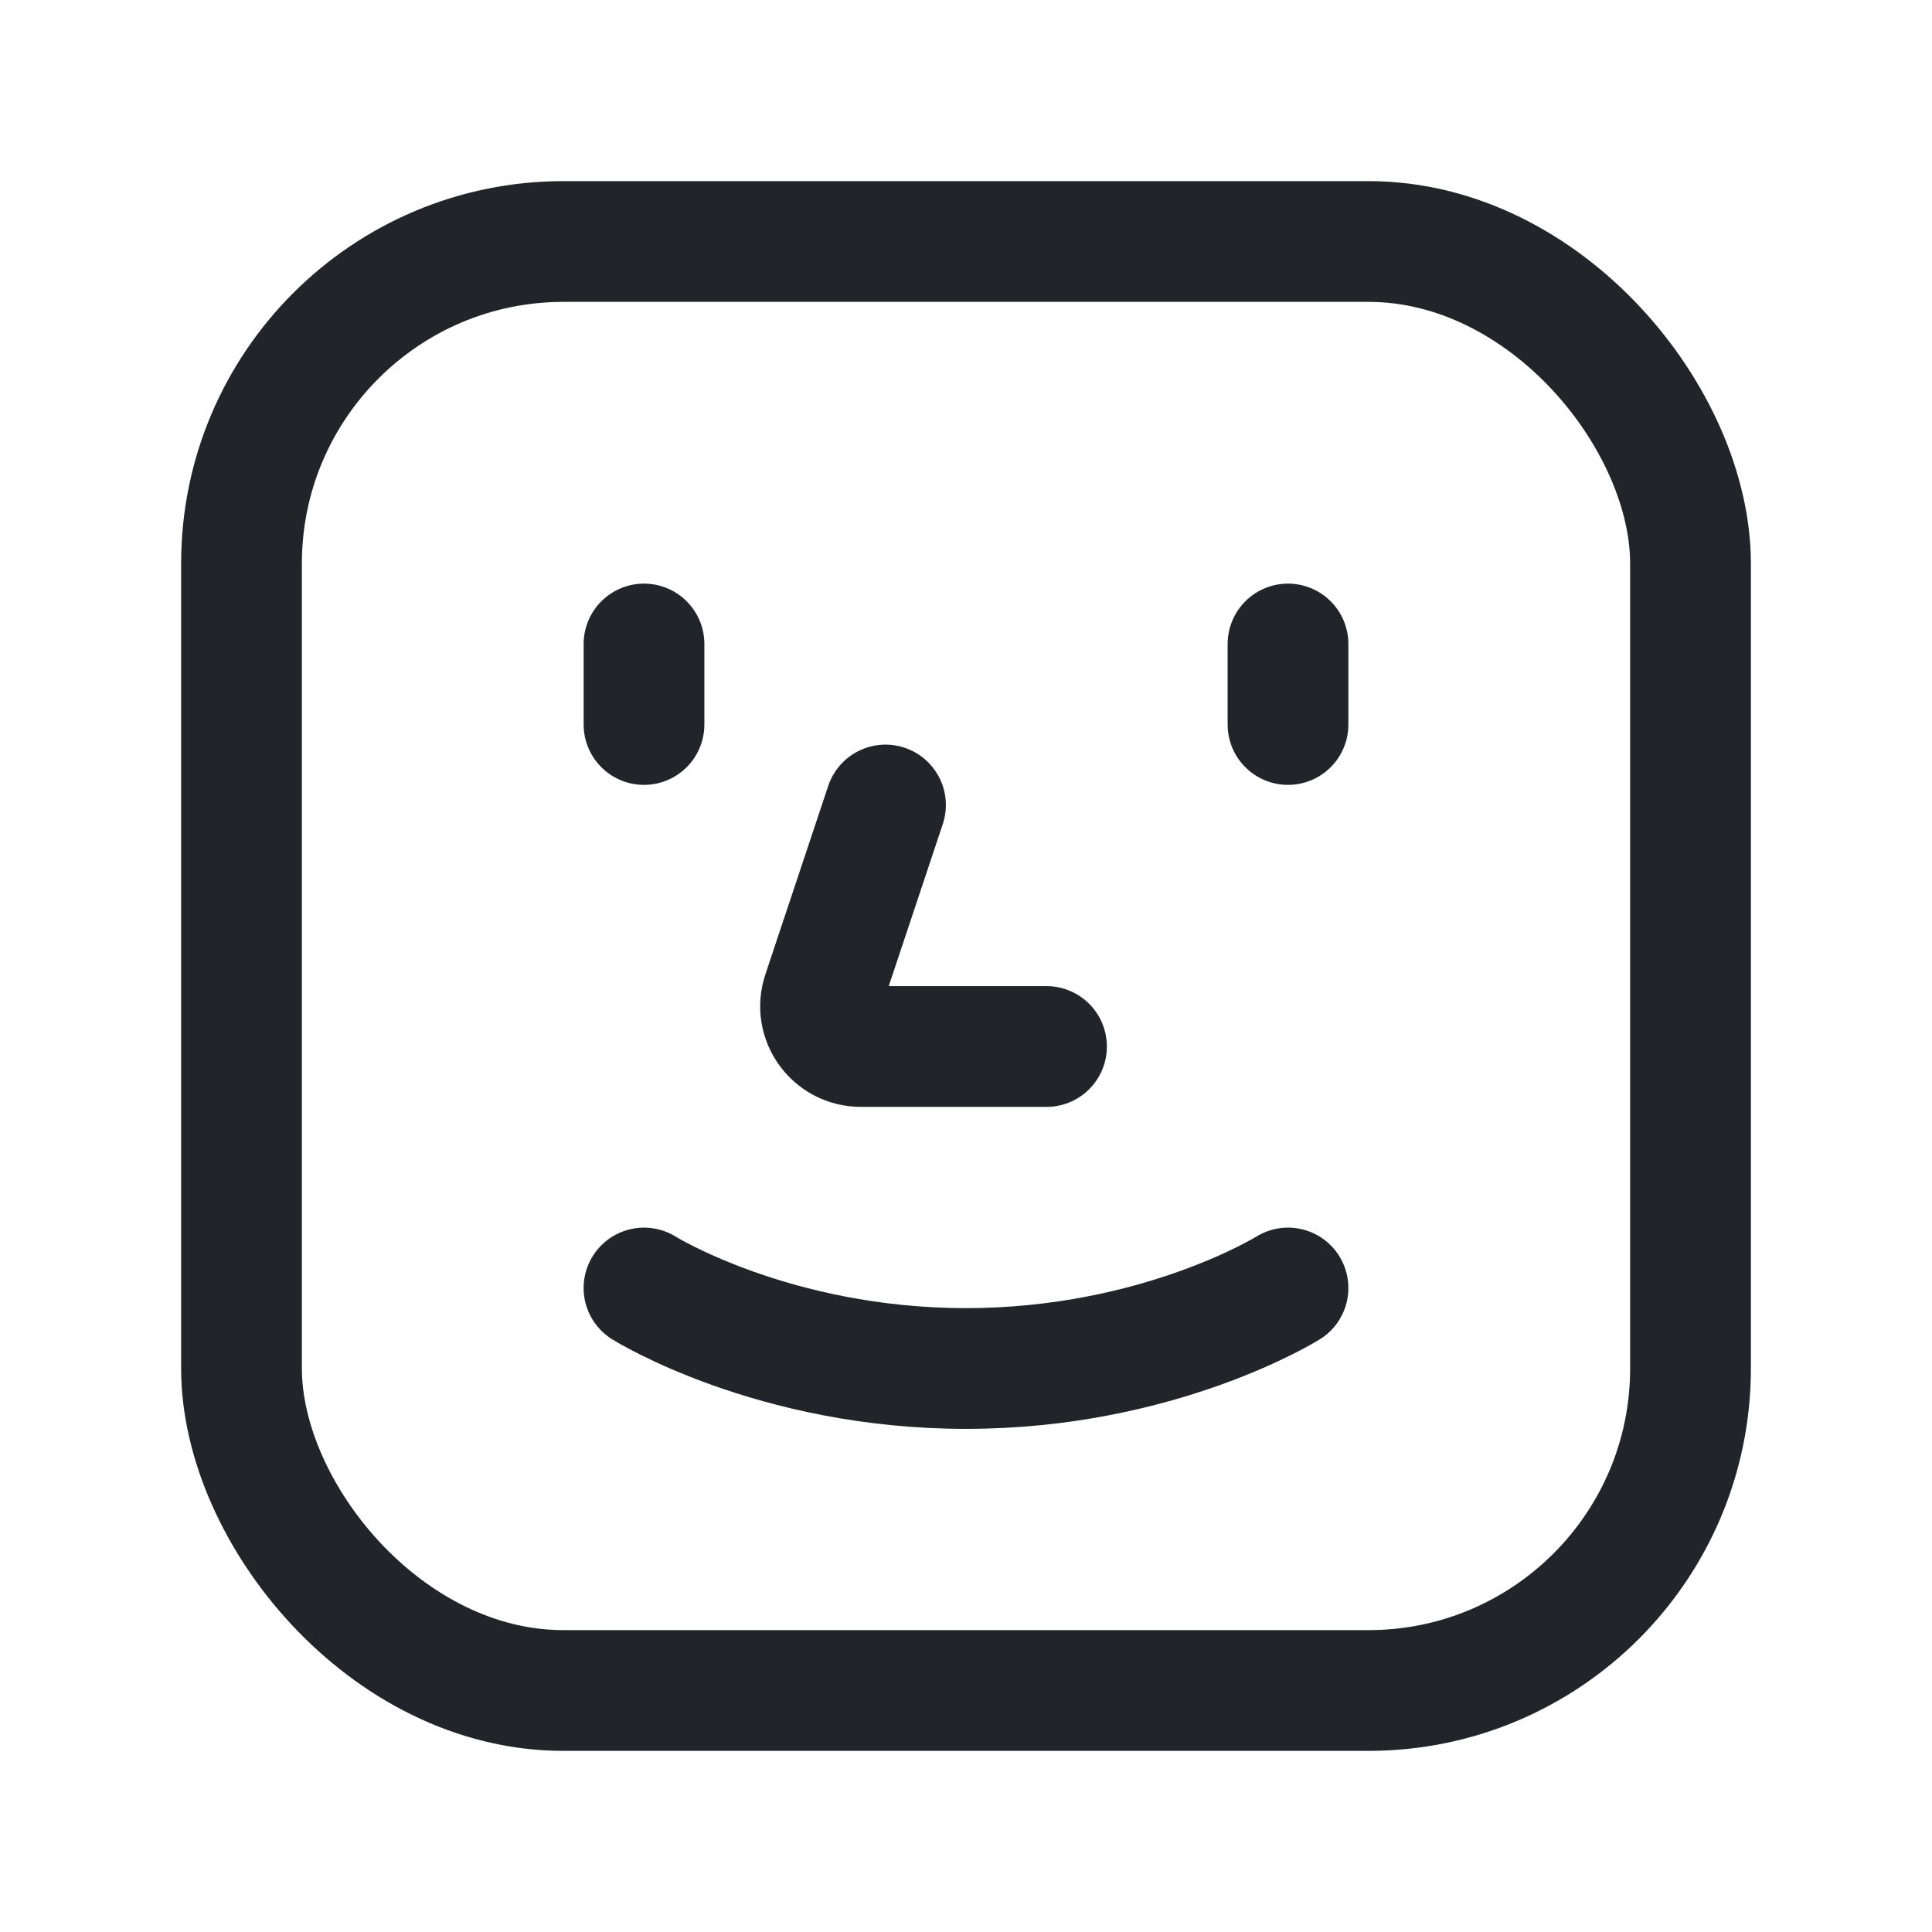 <svg width="24" height="24" viewBox="0 0 24 24" fill="none" xmlns="http://www.w3.org/2000/svg">
<rect x="3" y="3" width="18" height="18" rx="4" stroke="#212529" stroke-width="1.5"/>
<path d="M8 8V9" stroke="#212529" stroke-width="1.5" stroke-linecap="round"/>
<path d="M16 8V9" stroke="#212529" stroke-width="1.5" stroke-linecap="round"/>
<path d="M11 10L10.219 12.342C10.111 12.666 10.352 13 10.694 13H13" stroke="#212529" stroke-width="1.5" stroke-linecap="round" stroke-linejoin="round"/>
<path d="M8 16C8 16 9.6 17 12 17C14.4 17 16 16 16 16" stroke="#212529" stroke-width="1.5" stroke-linecap="round"/>
</svg>
